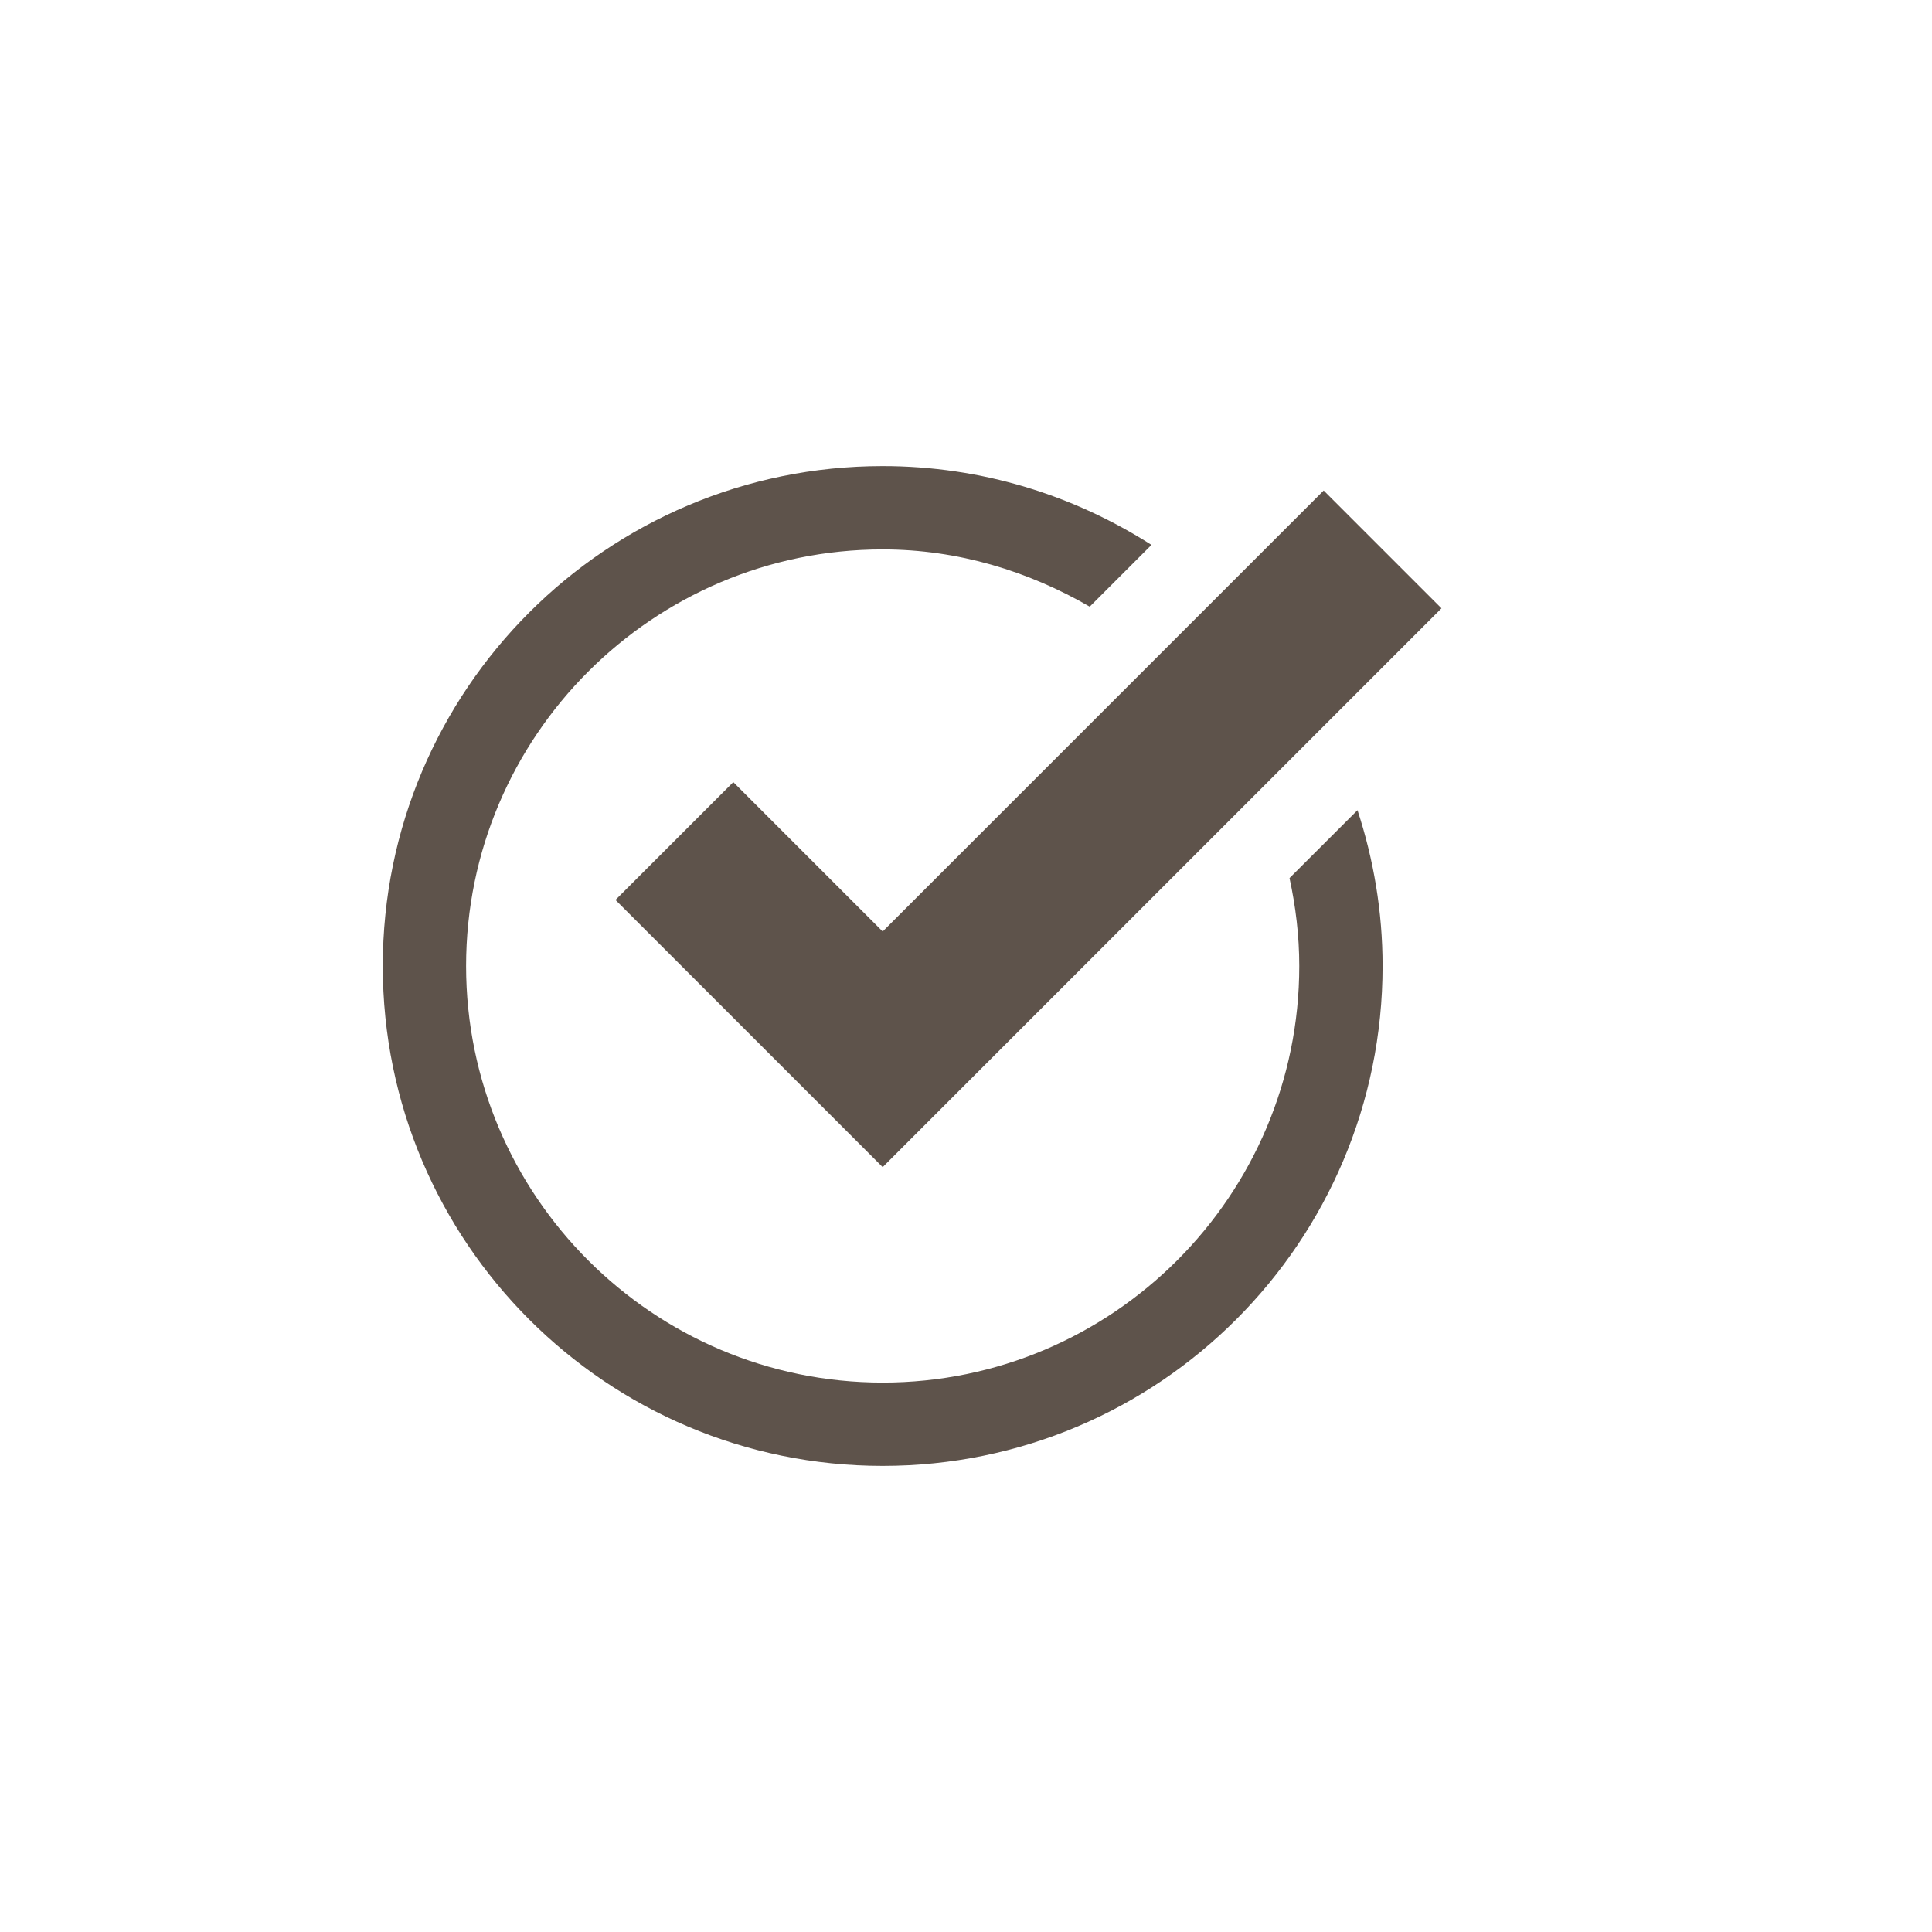 <svg xmlns="http://www.w3.org/2000/svg" xmlns:xlink="http://www.w3.org/1999/xlink" width="100" height="100" viewBox="0 0 100 100"><g><g transform="translate(50 50) scale(0.69 0.69) rotate(0) translate(-50 -50)" style="fill:#5e534b"><svg fill="#5e534b" xmlns="http://www.w3.org/2000/svg" xmlns:xlink="http://www.w3.org/1999/xlink" version="1.1" x="0px" y="0px" viewBox="0 0 16 16" style="enable-background:new 0 0 16 16;" xml:space="preserve"><g><polygon points="5.207,5.793 3.793,7.207 7,10.414 13.707,3.707 12.293,2.293 7,7.586  "></polygon><path d="M11.883,6.945C11.957,7.286,12,7.638,12,8c0,2.757-2.243,5-5,5s-5-2.243-5-5s2.243-5,5-5c0.908,0,1.75,0.262,2.485,0.687   l0.741-0.741C9.293,2.35,8.189,2,7,2C3.686,2,1,4.686,1,8s2.686,6,6,6s6-2.686,6-6c0-0.654-0.108-1.281-0.301-1.87L11.883,6.945z"></path></g></svg></g></g></svg>